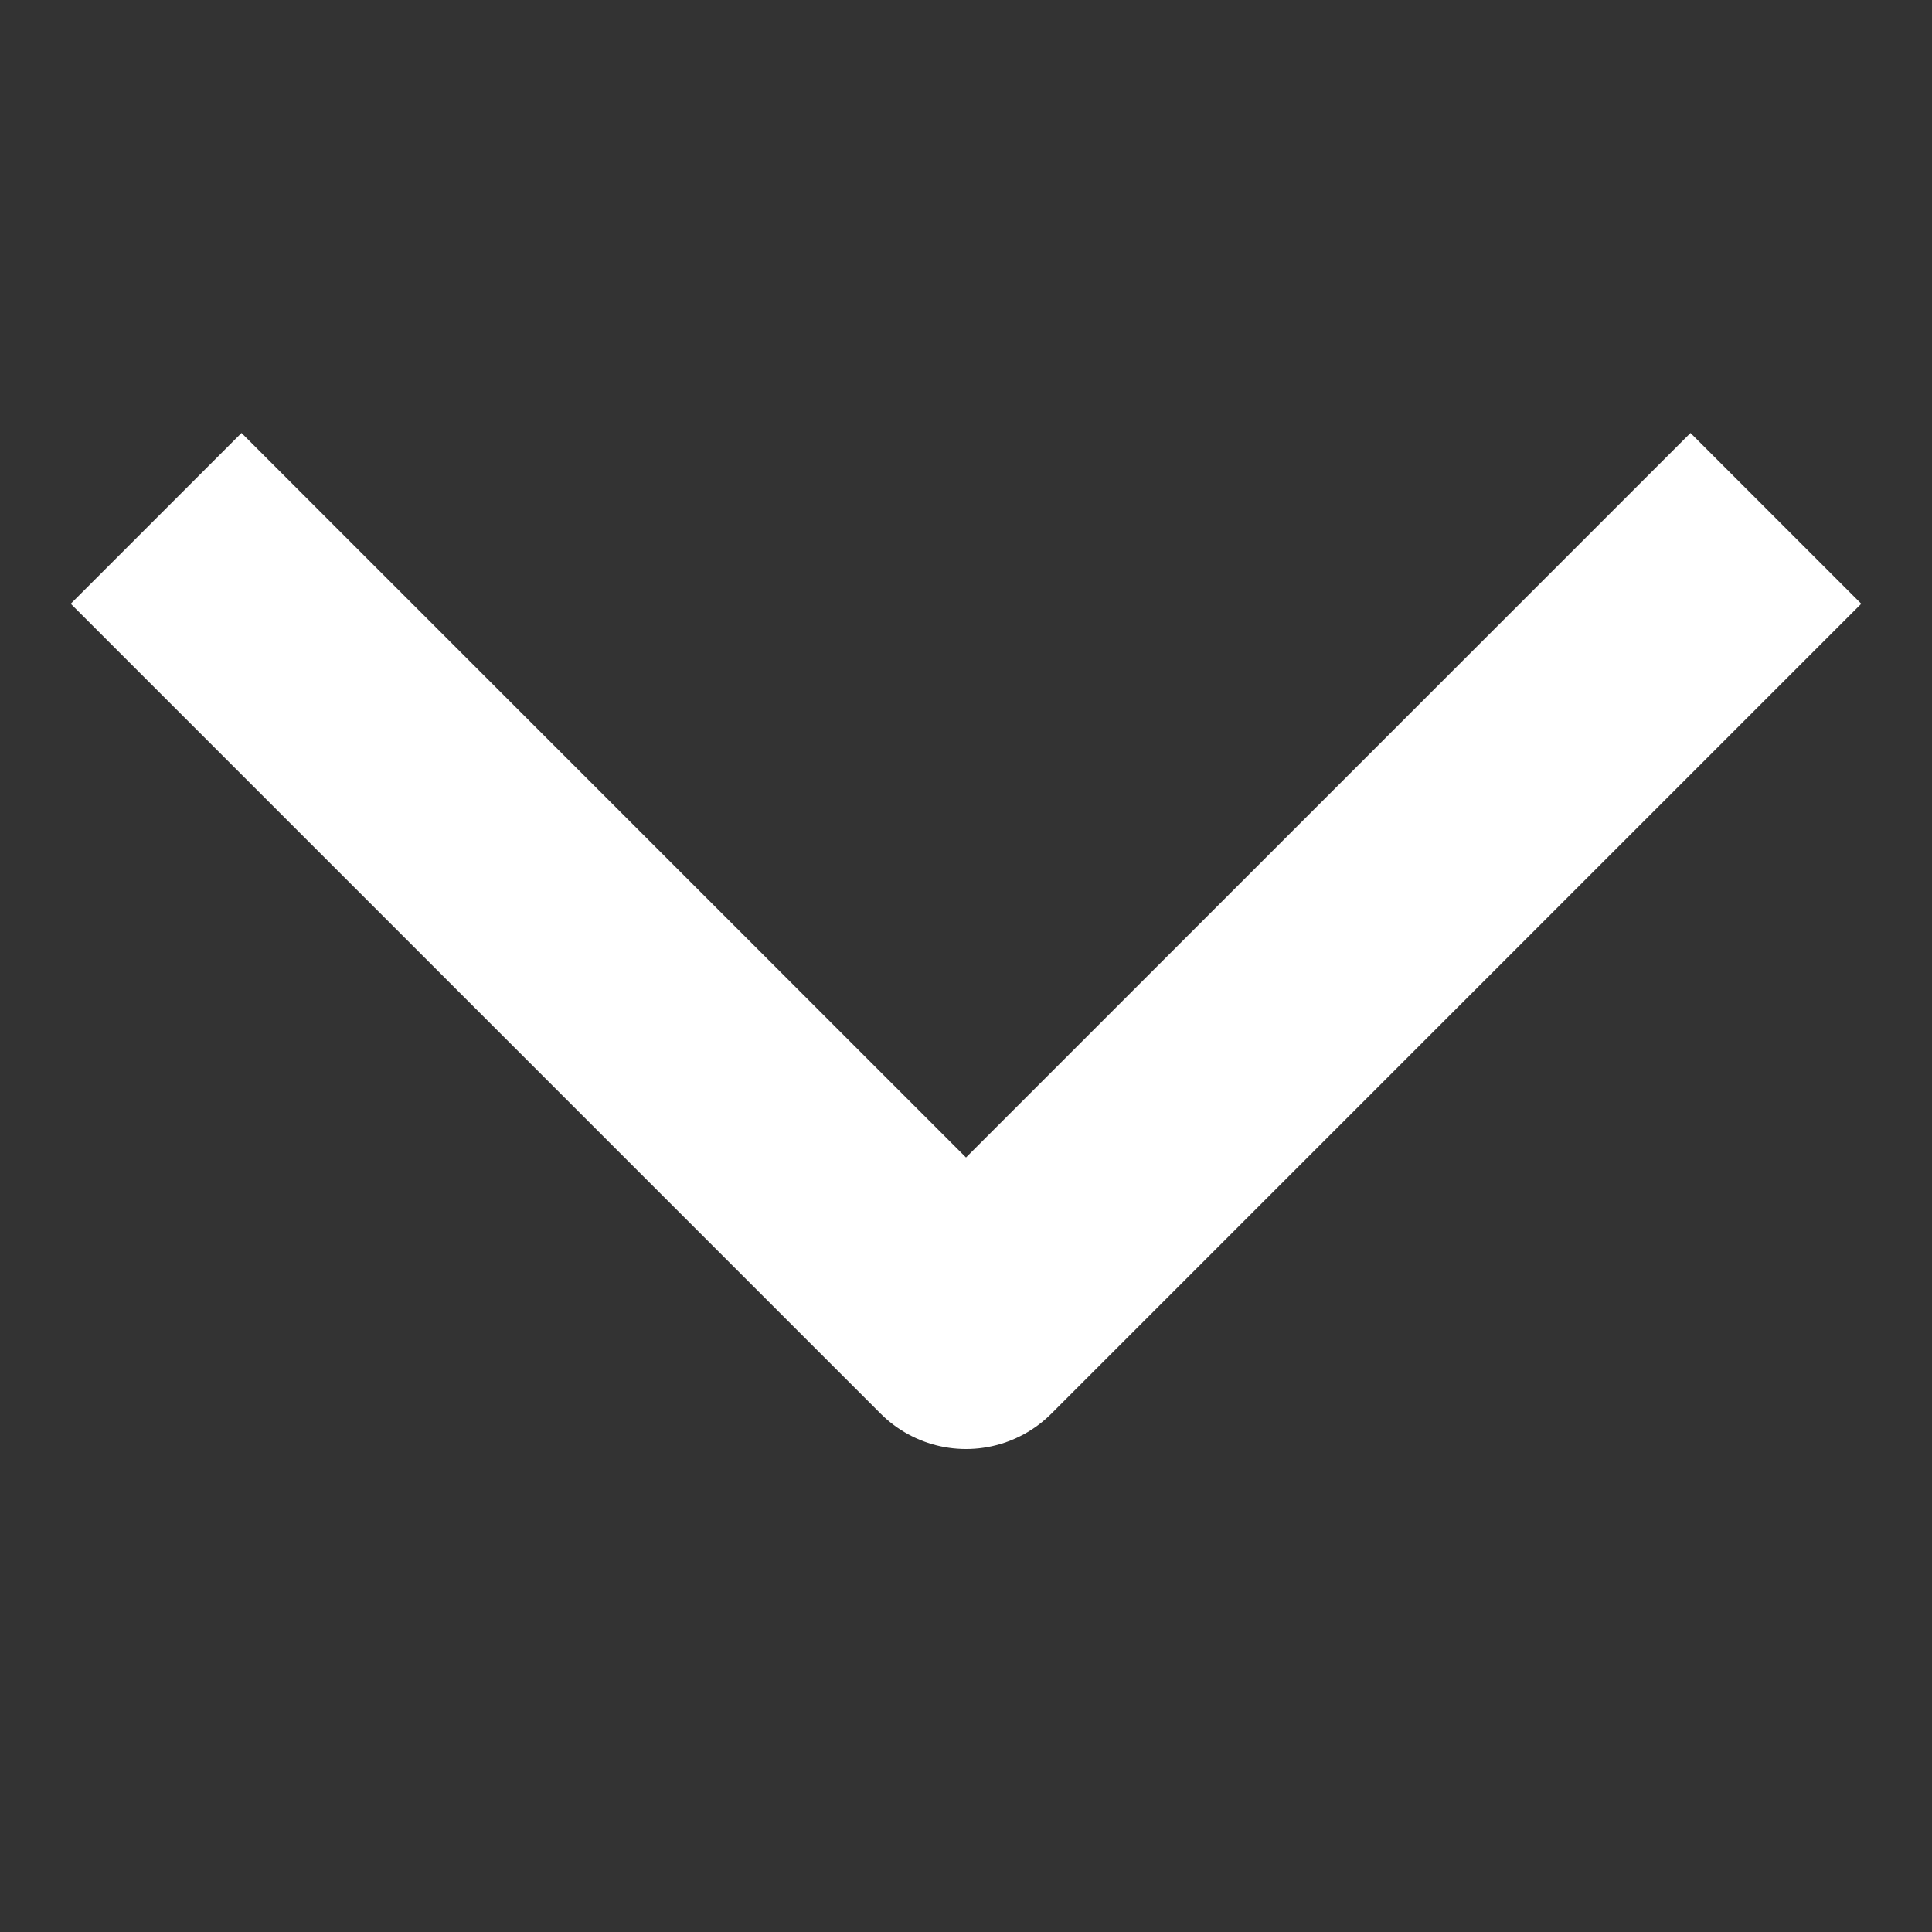 <svg viewBox="0 0 8 8" fill="none" xmlns="http://www.w3.org/2000/svg">
<rect x="0" y="0" width="8" height="8" fill="#333333" stroke="none"/>
<path d="M7 2.5L4 5.5L1 2.5" stroke="white" stroke-linecap="square" stroke-linejoin="round"/>
</svg>
